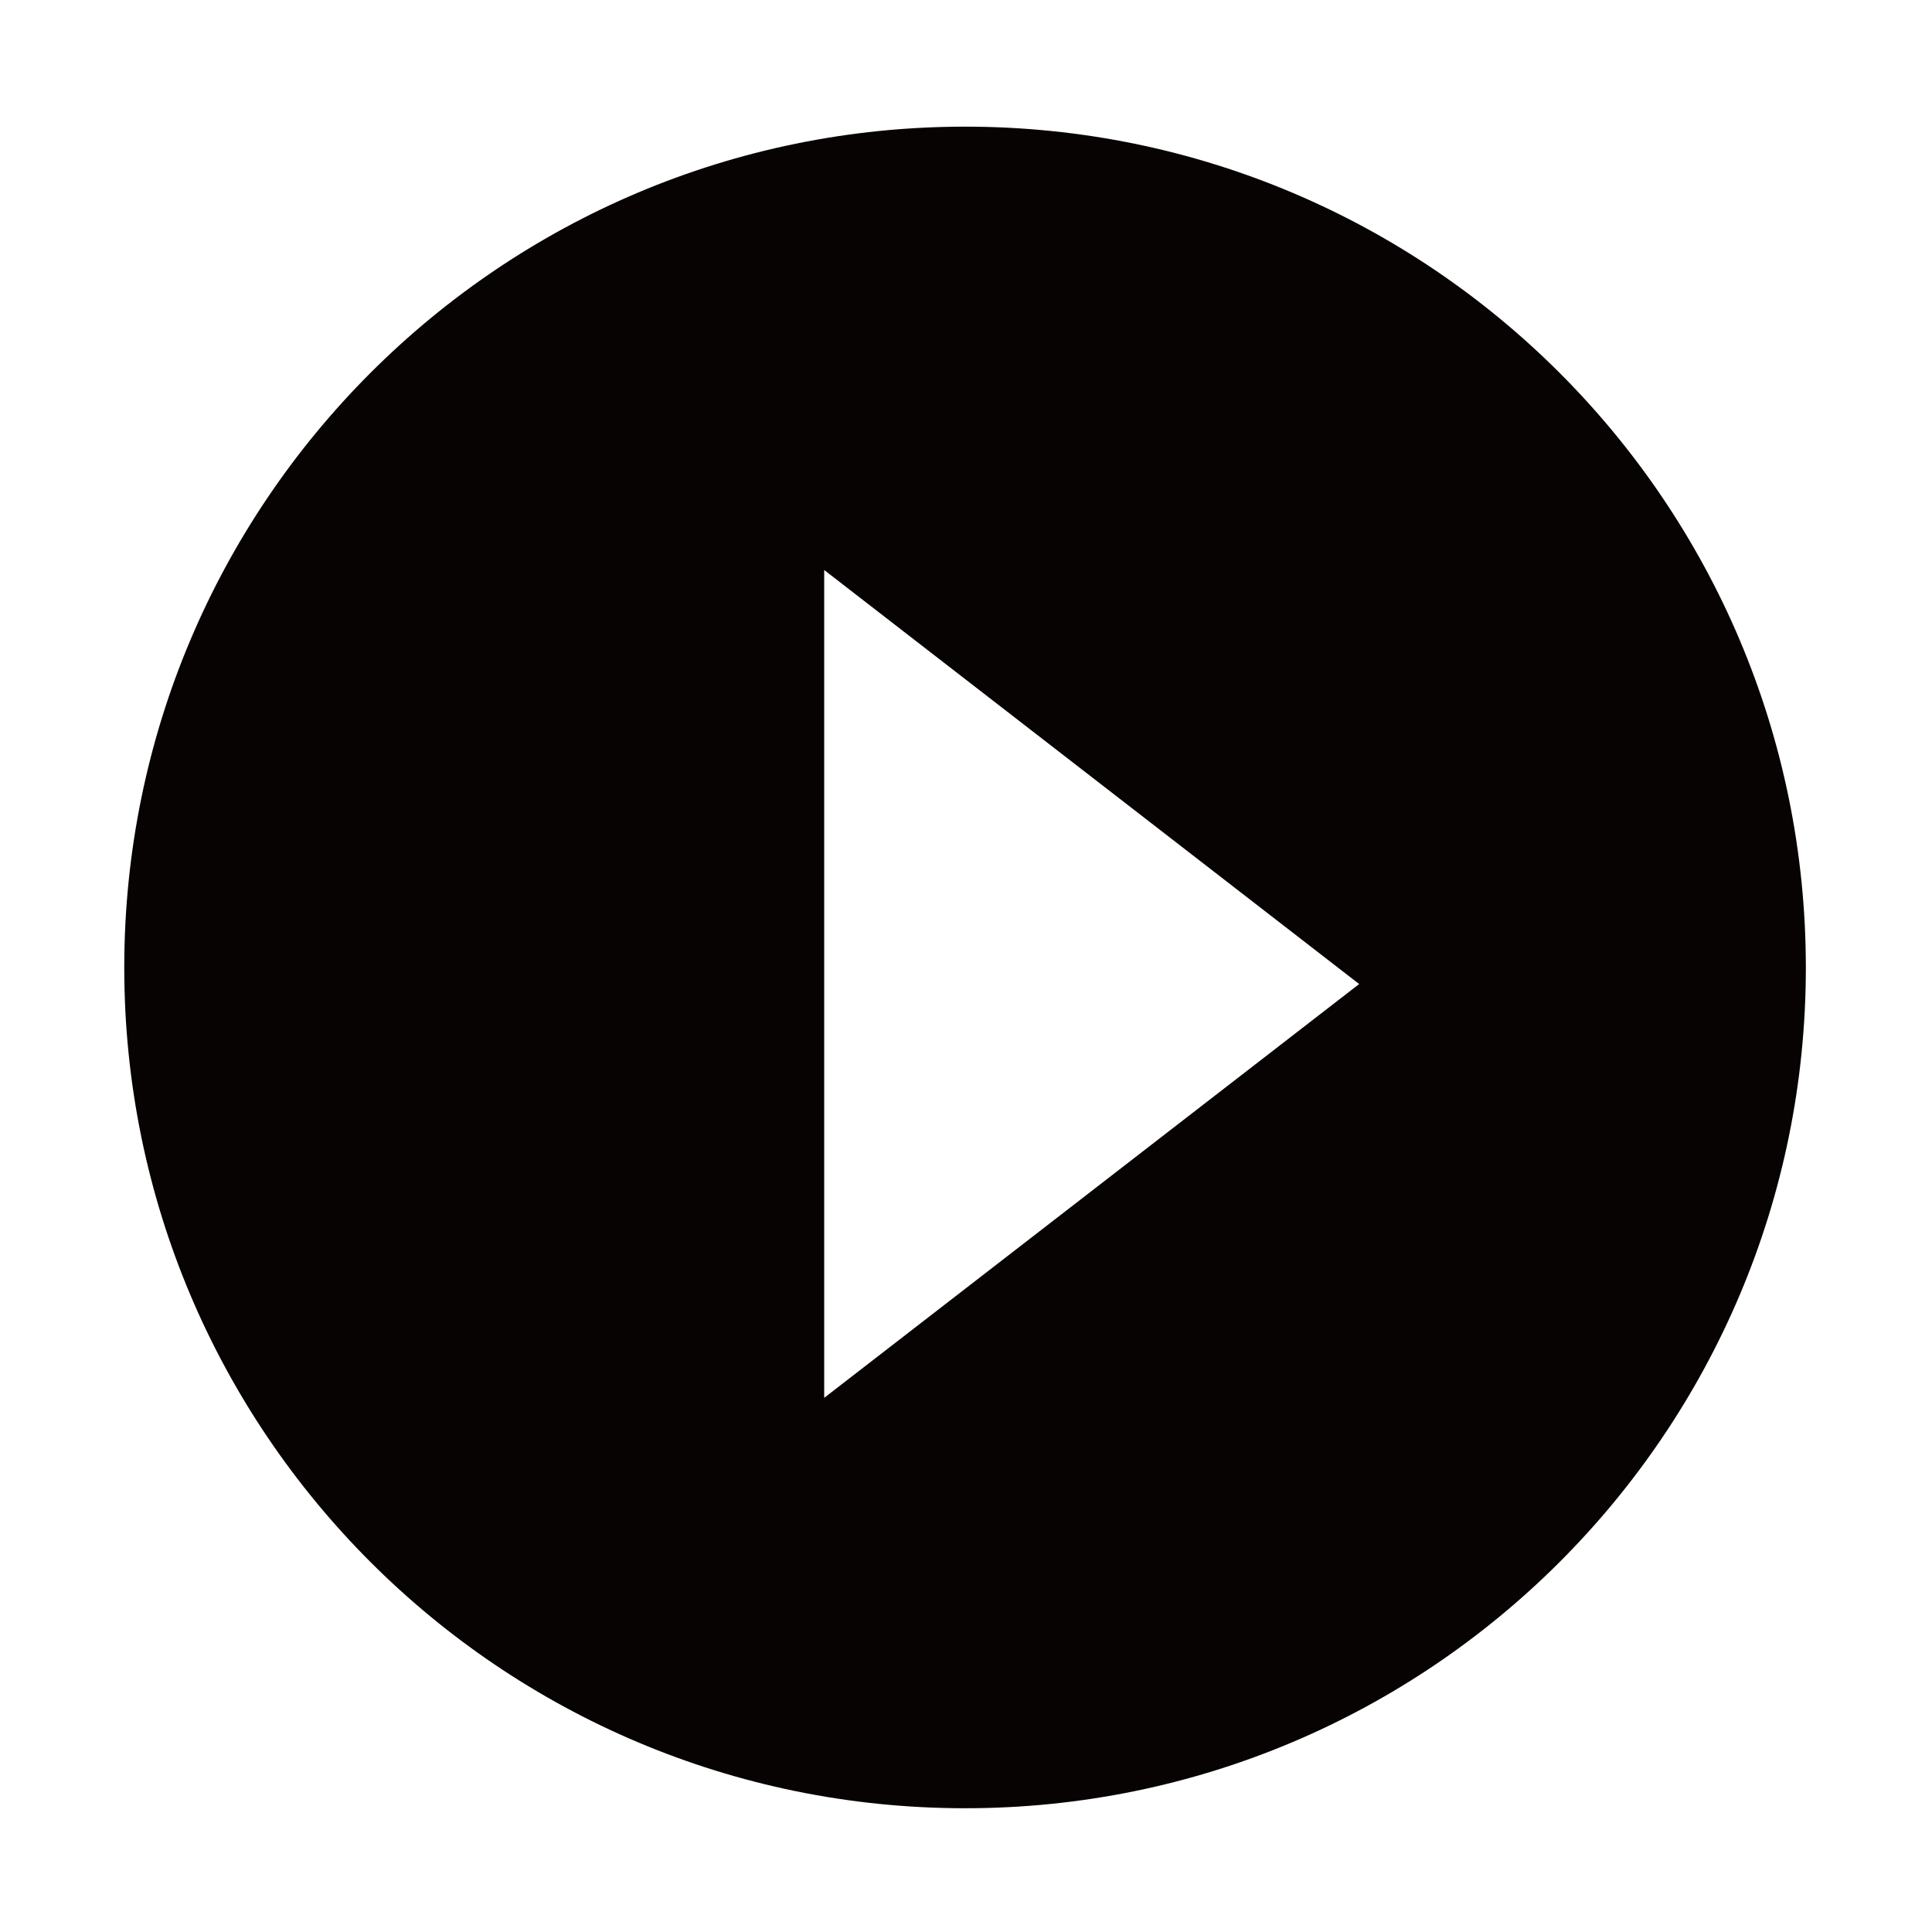 <svg xmlns="http://www.w3.org/2000/svg" width="1000" height="1000" viewBox="0 0 1000 1000"><path fill-rule="evenodd" clip-rule="evenodd" fill="#070303" d="M499.561 65.557c-240.494 0-435.244 194.777-435.244 435.27 0 240.318 194.75 435.119 435.244 435.119 240.342 0 435.145-194.801 435.145-435.119-.001-240.493-194.804-435.27-435.145-435.27zm-72.957 657.961v-428.479l276.896 214.301-276.896 214.178z"/></svg>